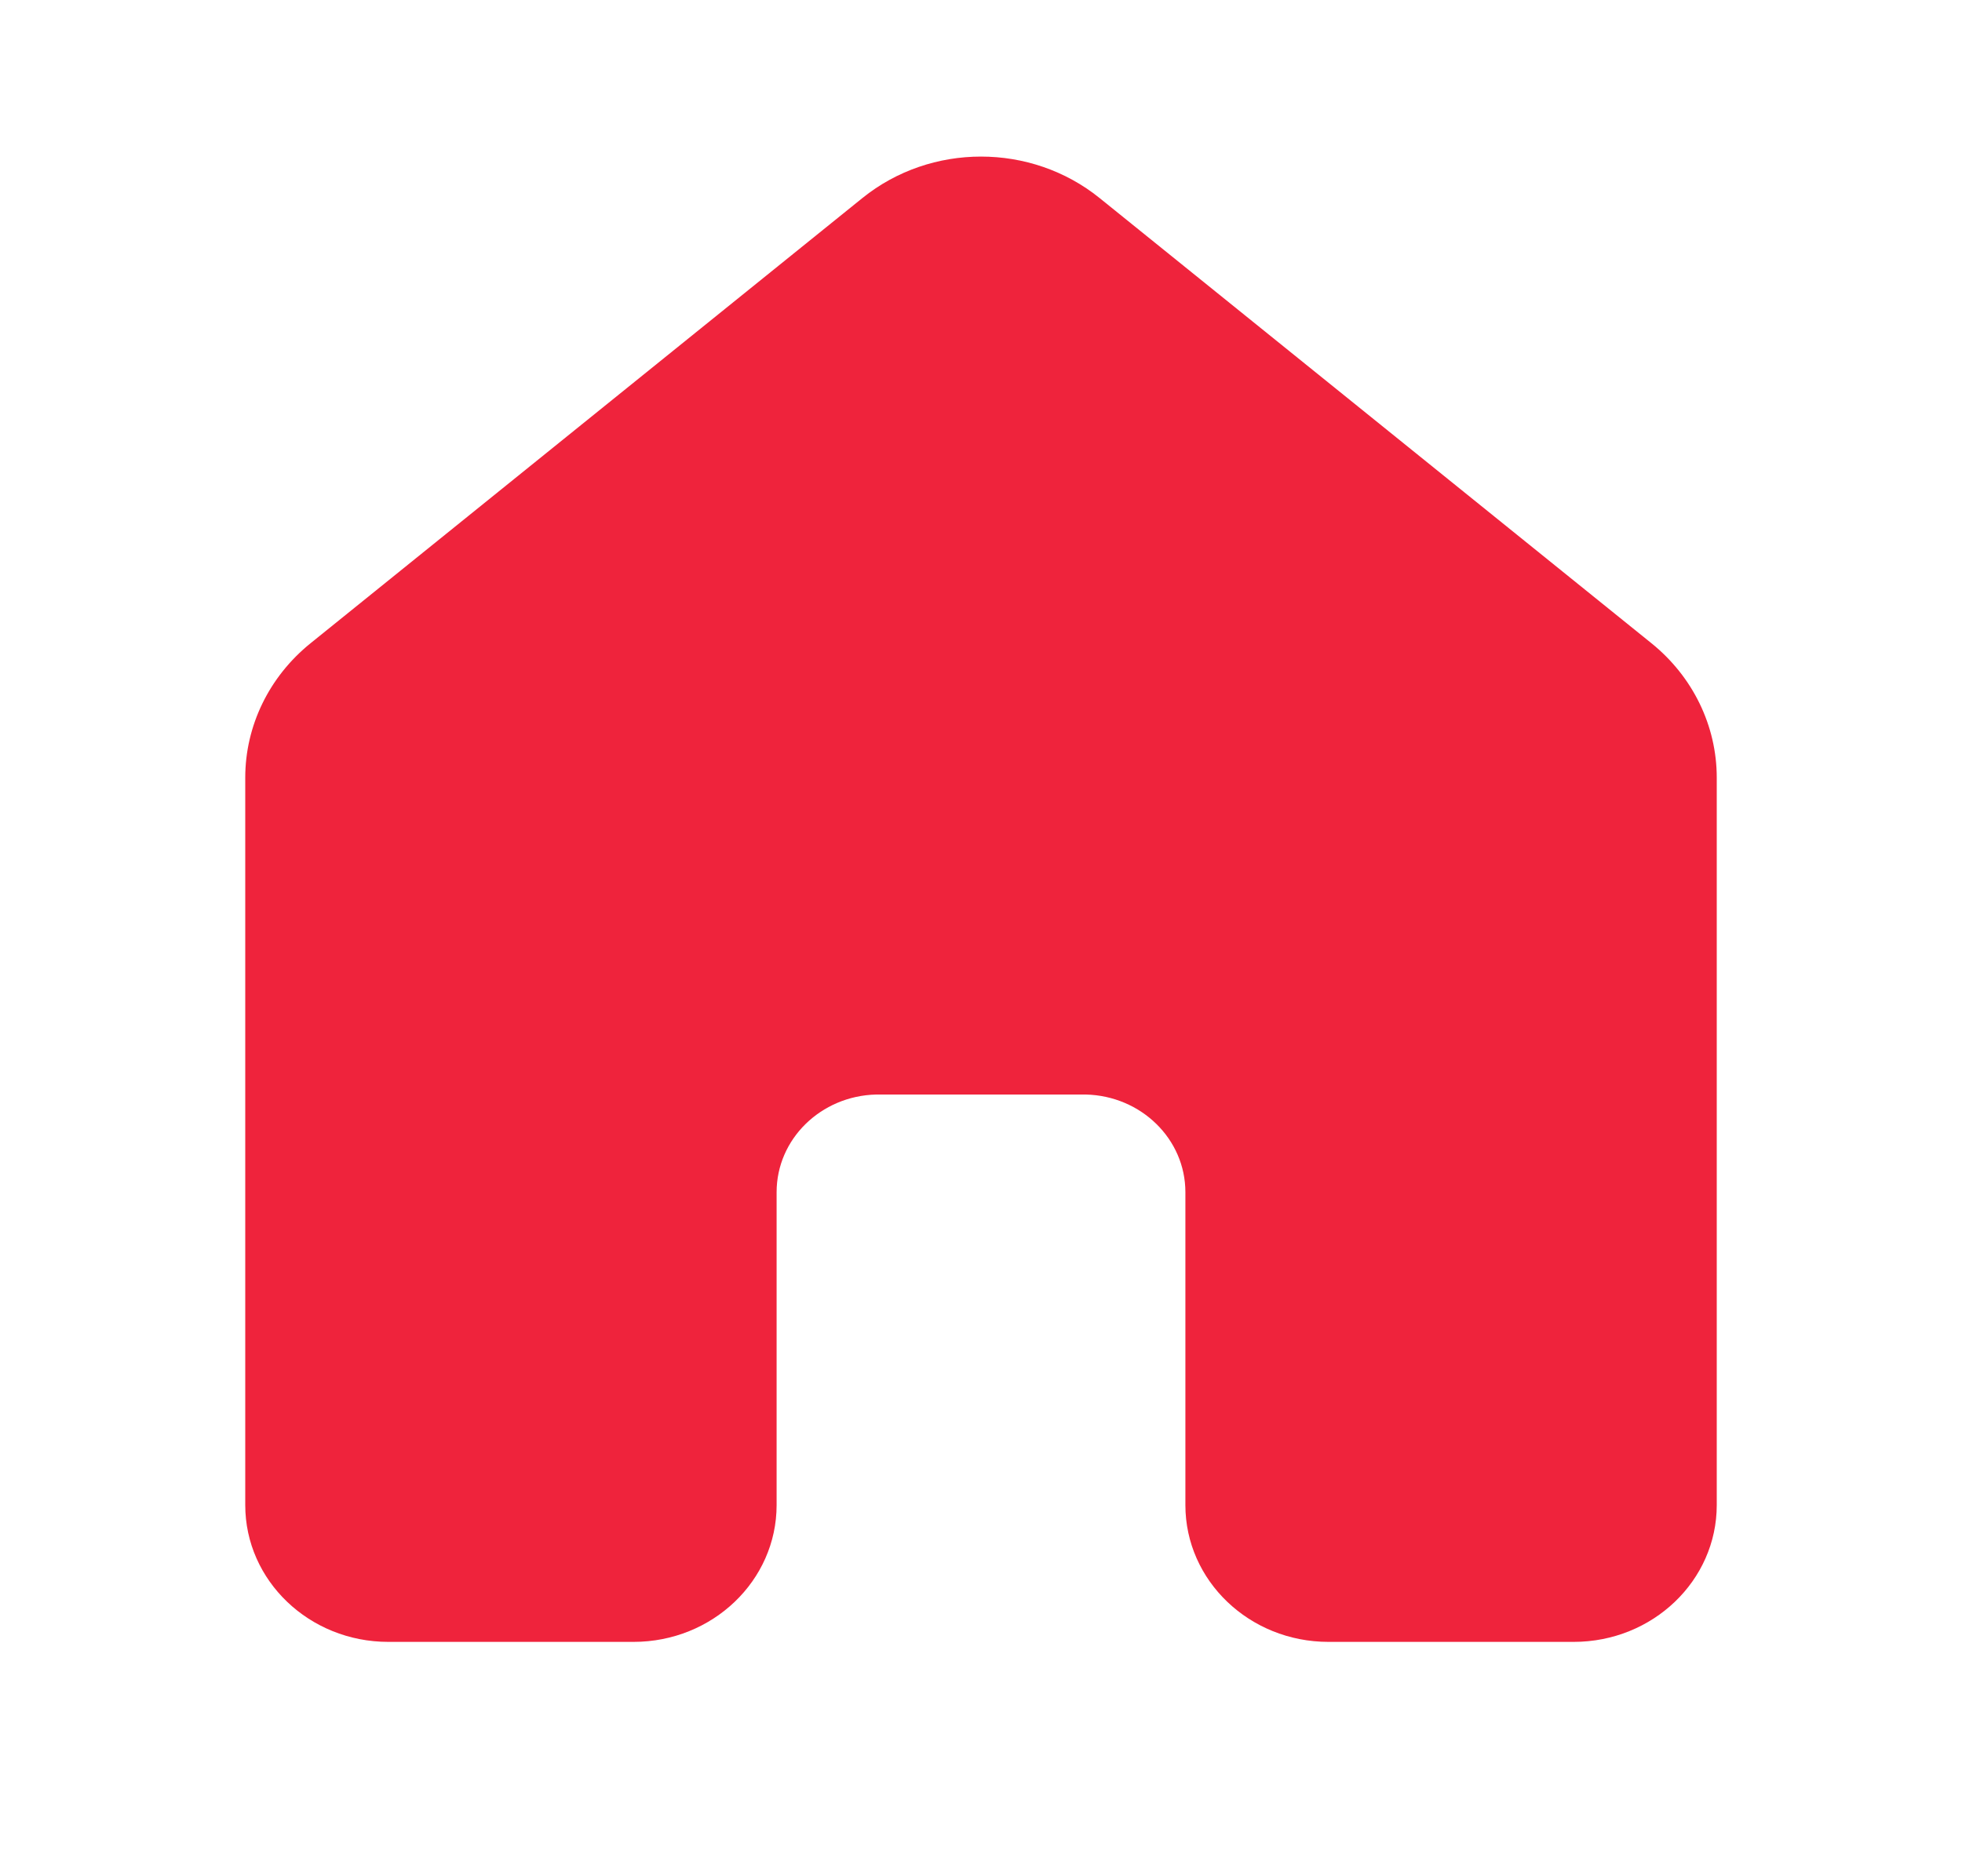 <svg width="23" height="22" viewBox="0 0 23 22" fill="none" xmlns="http://www.w3.org/2000/svg">
<g id="Home filled">
<path id="Vector" d="M12.89 2.322C12.087 1.674 10.913 1.674 10.11 2.322L3.641 7.542C3.155 7.934 2.875 8.511 2.875 9.118V17.648C2.875 18.534 3.626 19.252 4.552 19.252H7.427C8.353 19.252 9.104 18.534 9.104 17.648V13.979C9.104 13.356 9.623 12.85 10.27 12.834H12.73C13.377 12.85 13.896 13.356 13.896 13.979V17.648C13.896 18.534 14.647 19.252 15.573 19.252H18.448C19.374 19.252 20.125 18.534 20.125 17.648V9.118C20.125 8.511 19.845 7.934 19.359 7.542L12.89 2.322Z" fill="#EF233C"/>
</g>
</svg>
